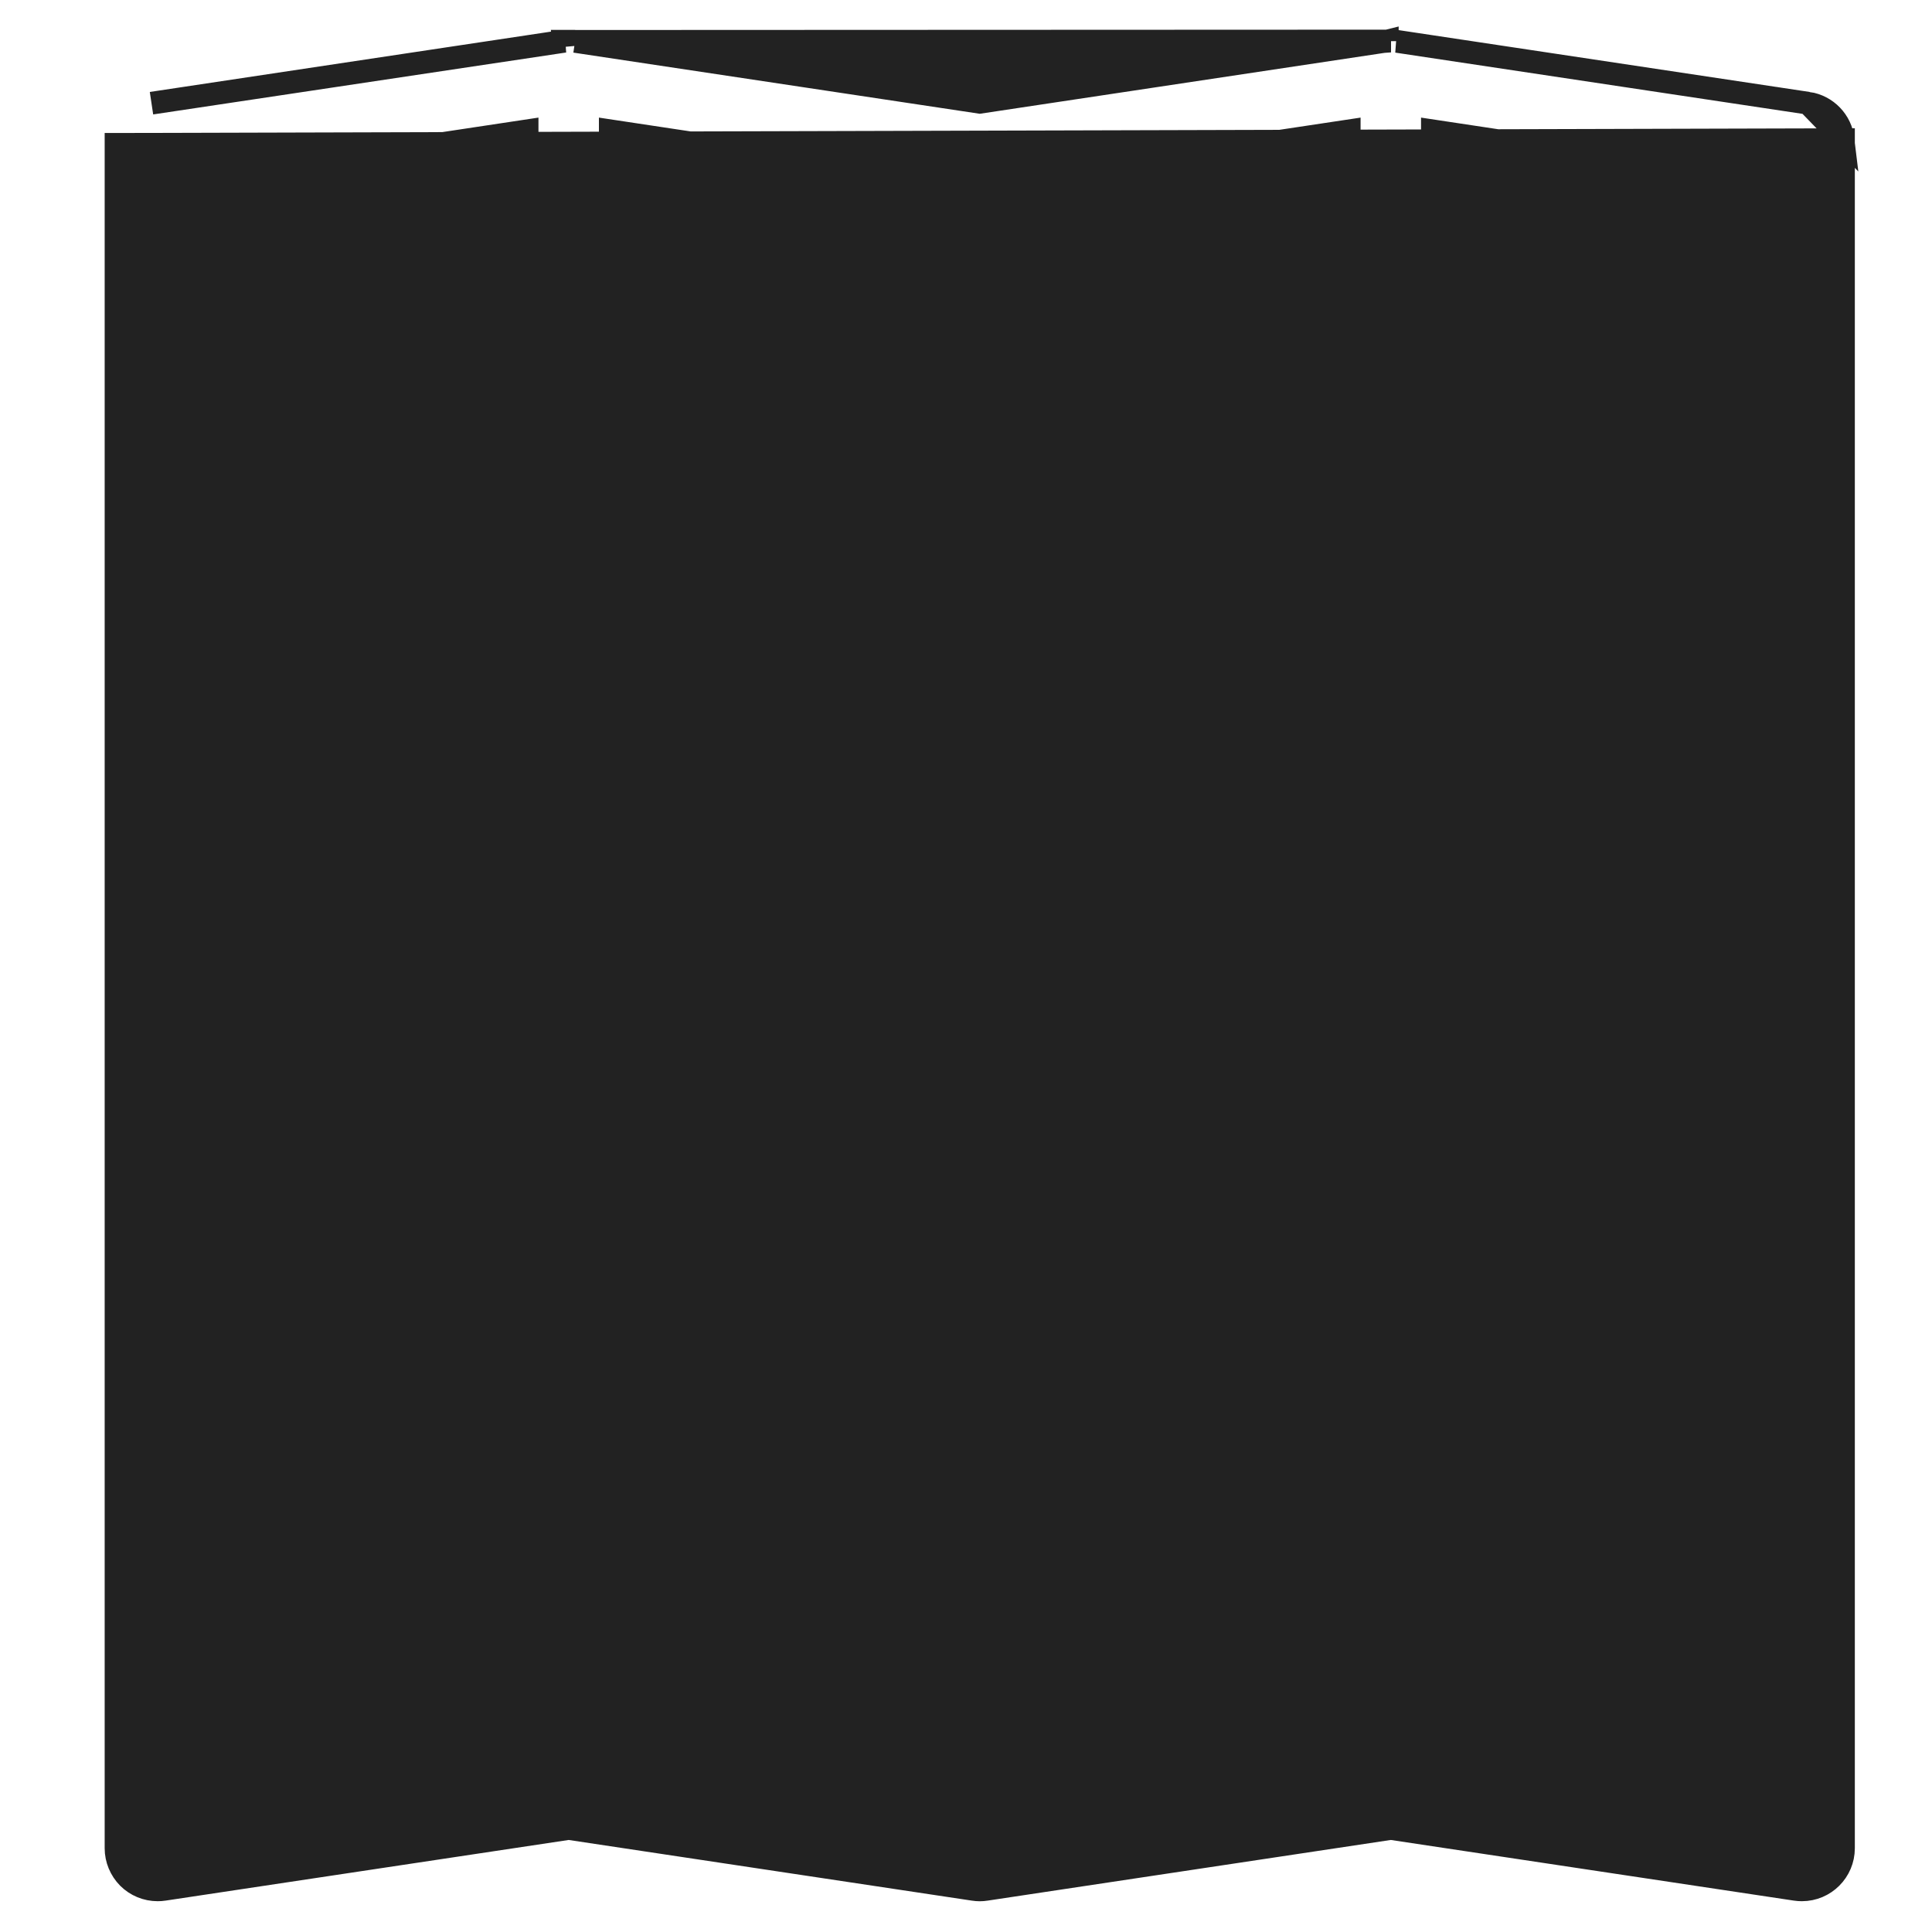 <svg width="17" height="17" viewBox="0 0 17 17" fill="none" xmlns="http://www.w3.org/2000/svg">
<path d="M4.203 6.563C4.213 6.633 4.196 6.704 4.154 6.761M4.203 6.563L4.203 6.563L4.203 6.563ZM4.203 6.563L4.154 6.761M4.154 6.761C4.112 6.818 4.049 6.856 3.979 6.866L4.154 6.761ZM16.221 1.229V1.27V16.263C16.221 16.263 16.221 16.263 16.221 16.263C16.221 16.465 16.057 16.629 15.855 16.629C15.837 16.629 15.819 16.628 15.8 16.625C15.8 16.625 15.8 16.625 15.8 16.625L12.238 16.089L8.676 16.625C8.676 16.625 8.676 16.625 8.676 16.625C8.639 16.631 8.603 16.631 8.567 16.625C8.567 16.625 8.566 16.625 8.566 16.625L5.004 16.089L1.442 16.625C1.424 16.628 1.405 16.629 1.387 16.629C1.29 16.629 1.197 16.591 1.128 16.522L1.128 16.522C1.06 16.453 1.021 16.36 1.021 16.263L1.021 1.27L1.021 1.27H1.121L16.221 1.229ZM16.221 1.229L16.218 1.227M16.221 1.229L16.218 1.227M16.218 1.227C16.199 1.065 16.074 0.933 15.909 0.908L16.218 1.227ZM2.704 7.058C2.691 7.06 2.677 7.061 2.664 7.061C2.525 7.061 2.409 6.953 2.399 6.815L2.704 7.058ZM4.234 6.82C4.29 6.745 4.315 6.65 4.303 6.557L3.885 6.241L3.885 6.241L2.61 6.433C2.61 6.433 2.61 6.433 2.61 6.433C2.61 6.433 2.61 6.433 2.61 6.433C2.42 6.461 2.285 6.631 2.299 6.822L2.299 6.822C2.313 7.013 2.472 7.161 2.664 7.161H2.664C2.682 7.161 2.7 7.16 2.718 7.157L2.719 7.157L3.994 6.965L3.994 6.965C4.09 6.951 4.177 6.899 4.234 6.821L4.234 6.82ZM15.909 0.908L12.293 0.364L12.292 0.364L15.909 0.908ZM12.24 0.361C12.229 0.361 12.219 0.361 12.207 0.362V0.361L12.199 0.363L12.197 0.363C12.194 0.363 12.19 0.363 12.185 0.364L12.183 0.364L8.621 0.9L5.06 0.364L5.059 0.364L12.24 0.361ZM4.965 0.363L4.967 0.408L4.961 0.363C4.962 0.363 4.964 0.363 4.965 0.363ZM4.967 0.363L4.964 0.363C4.961 0.363 4.957 0.363 4.952 0.364L4.952 0.364L4.95 0.364L1.333 0.908C1.333 0.908 1.333 0.908 1.333 0.908L4.967 0.363ZM4.969 0.363L4.968 0.363L4.969 0.363ZM14.943 6.822C14.957 6.631 14.822 6.461 14.633 6.433L14.628 6.432L13.357 6.241L13.357 6.241C13.157 6.211 12.971 6.349 12.941 6.548L12.941 6.548C12.911 6.748 13.048 6.934 13.248 6.965L13.248 6.965L14.524 7.157L14.524 7.157C14.542 7.16 14.56 7.161 14.578 7.161H14.579C14.77 7.161 14.929 7.013 14.943 6.822L14.844 6.815L14.943 6.822ZM15.489 3.567L12.604 3.133V1.151L15.489 1.586V3.567ZM8.255 1.586V13.115L5.37 12.681V1.151L8.255 1.586ZM4.638 1.151V3.133L1.753 3.567V1.586L4.638 1.151ZM4.638 15.403L1.753 15.837V4.308L4.638 3.874V15.403ZM5.37 13.421L8.255 13.855V15.837L5.37 15.403V13.421ZM11.872 15.403L8.987 15.837V1.585L11.872 1.151V15.403ZM12.604 3.874L15.489 4.308V15.837L12.604 15.403V3.874Z" fill="#222222" stroke="#222222" stroke-width="0.2"/>
</svg>
